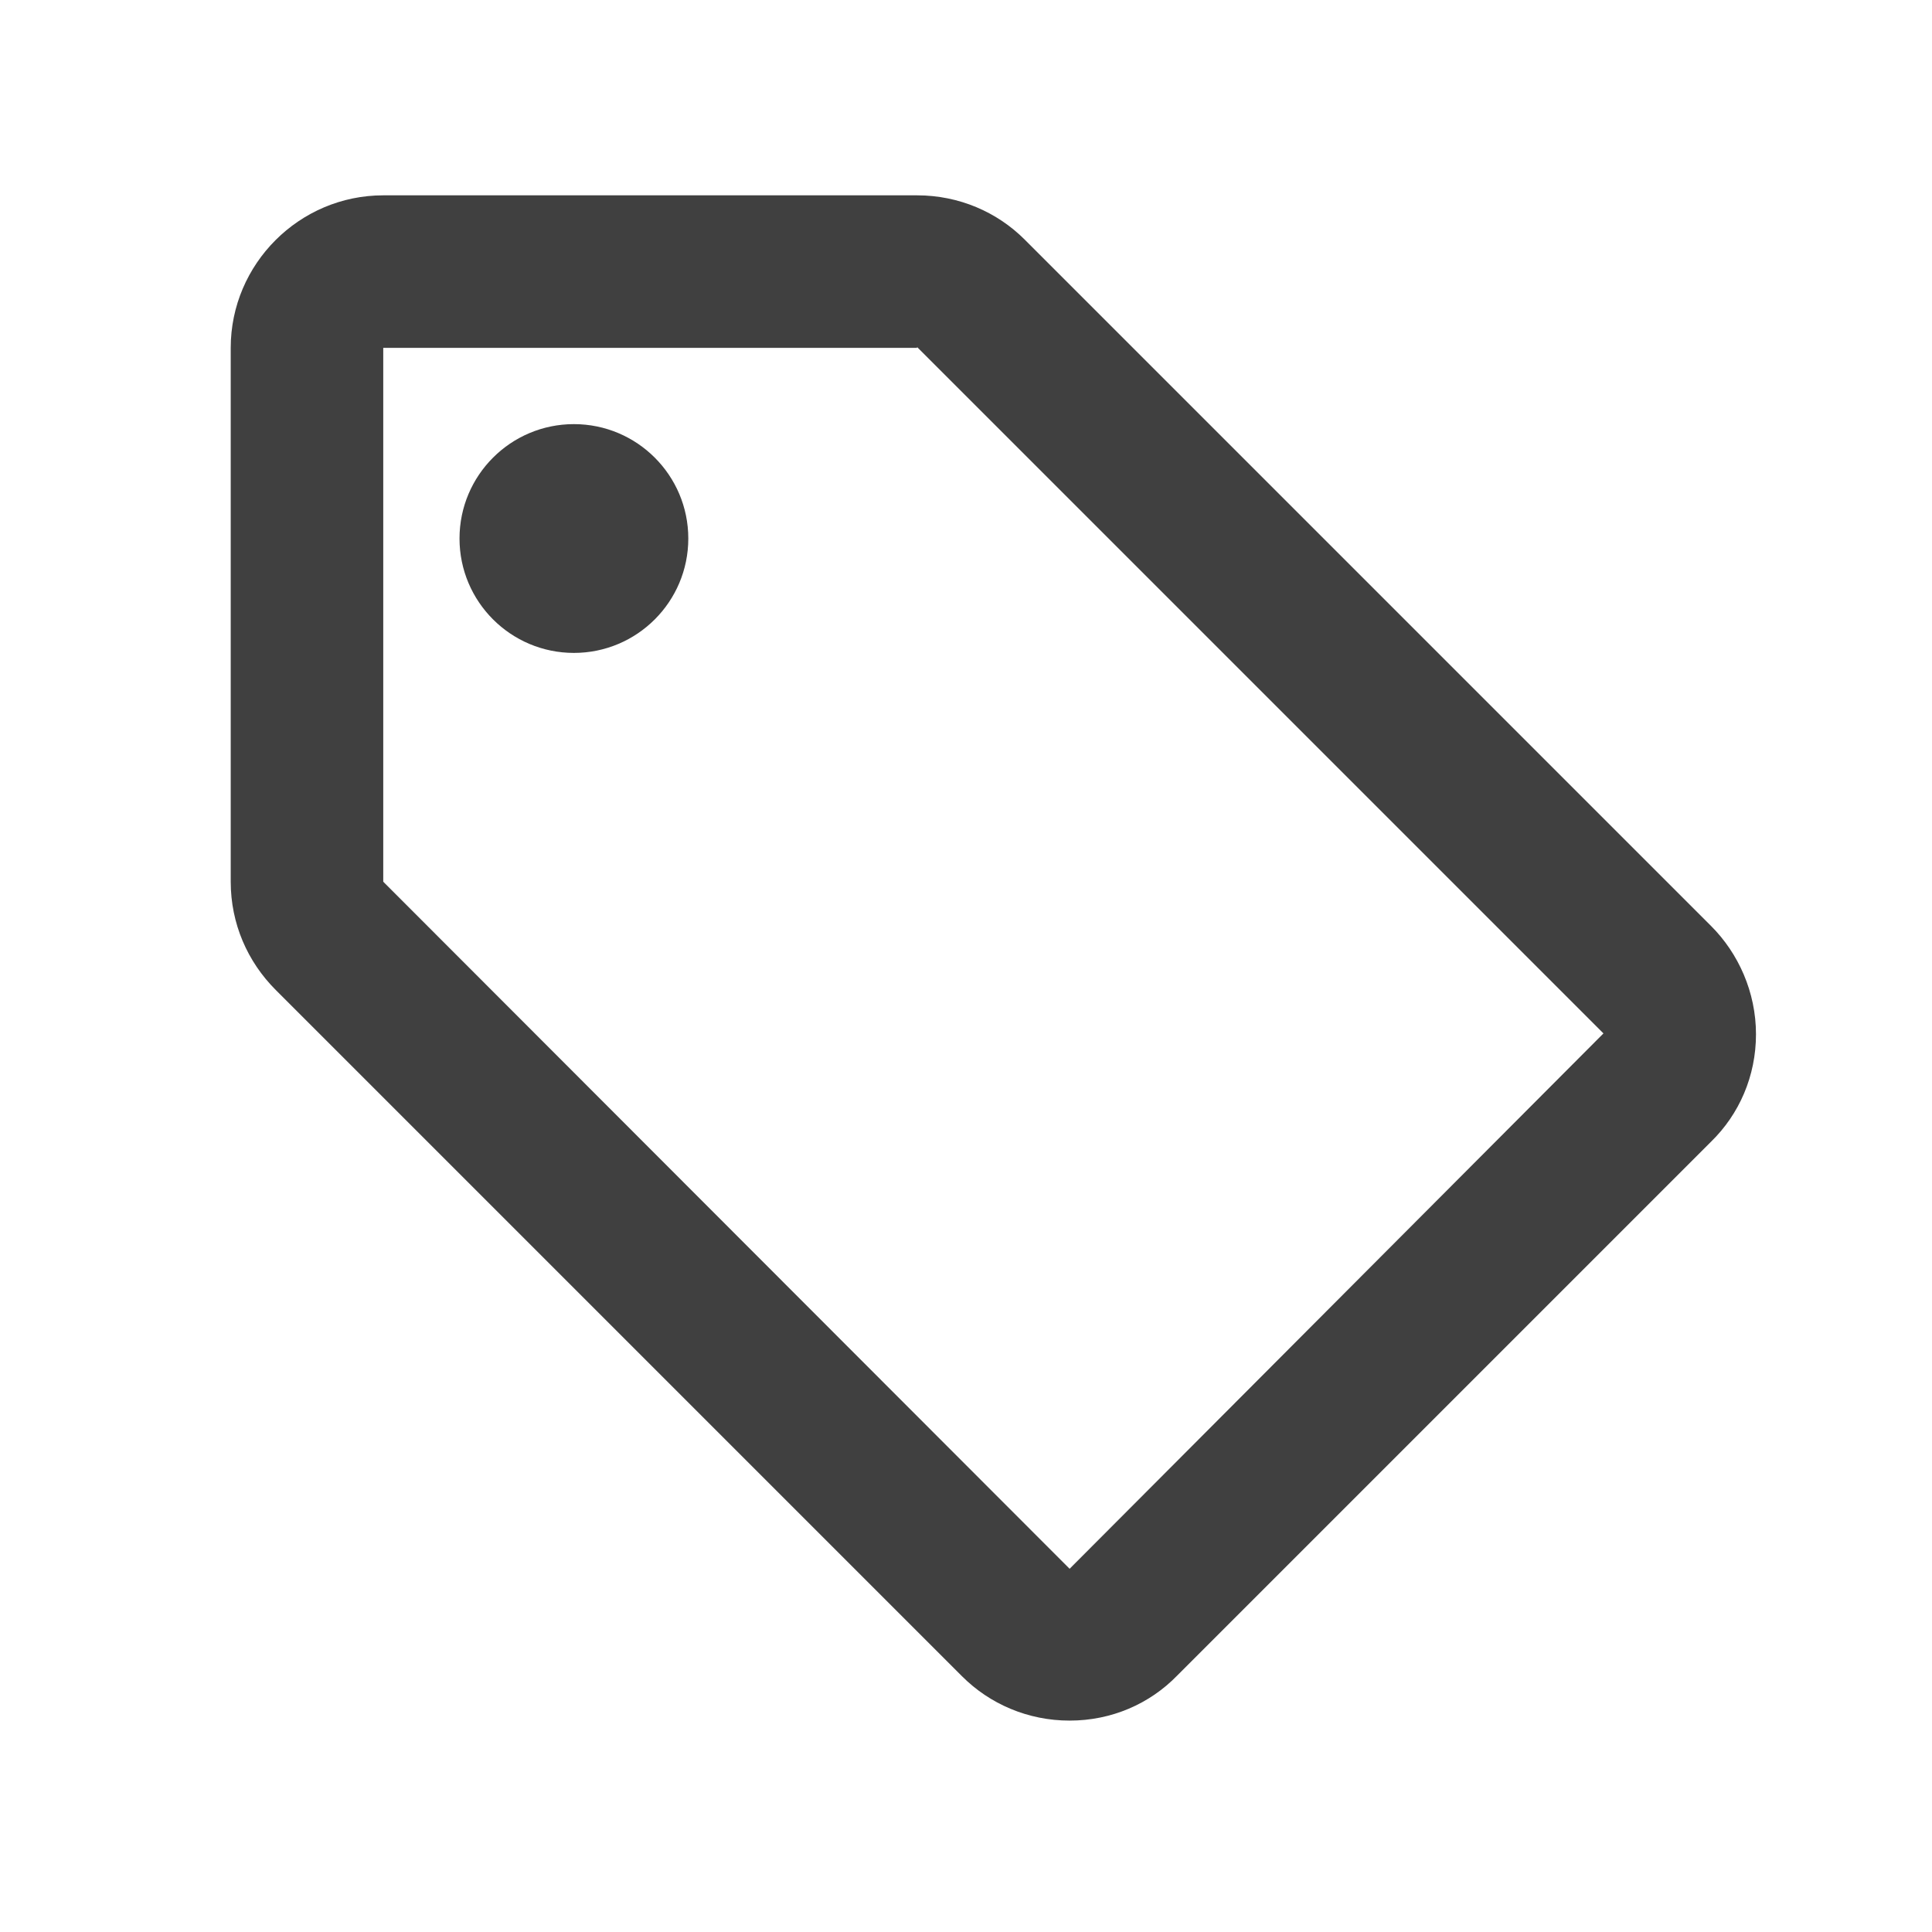 <svg width="19" height="19" viewBox="0 0 19 19" fill="none" xmlns="http://www.w3.org/2000/svg">
<g opacity="0.75">
<path d="M16.827 9.106L10.077 2.356C9.807 2.086 9.432 1.921 9.019 1.921H3.769C2.944 1.921 2.269 2.596 2.269 3.421V8.671C2.269 9.083 2.434 9.458 2.712 9.736L9.462 16.486C9.732 16.756 10.107 16.921 10.519 16.921C10.932 16.921 11.307 16.756 11.577 16.478L16.827 11.228C17.104 10.958 17.269 10.583 17.269 10.171C17.269 9.758 17.097 9.376 16.827 9.106ZM10.519 15.428L3.769 8.671V3.421H9.019V3.413L15.769 10.163L10.519 15.428Z" fill="black"/>
<path d="M5.644 6.421C6.265 6.421 6.769 5.917 6.769 5.296C6.769 4.675 6.265 4.171 5.644 4.171C5.023 4.171 4.519 4.675 4.519 5.296C4.519 5.917 5.023 6.421 5.644 6.421Z" fill="black"/>
</g>
</svg>
